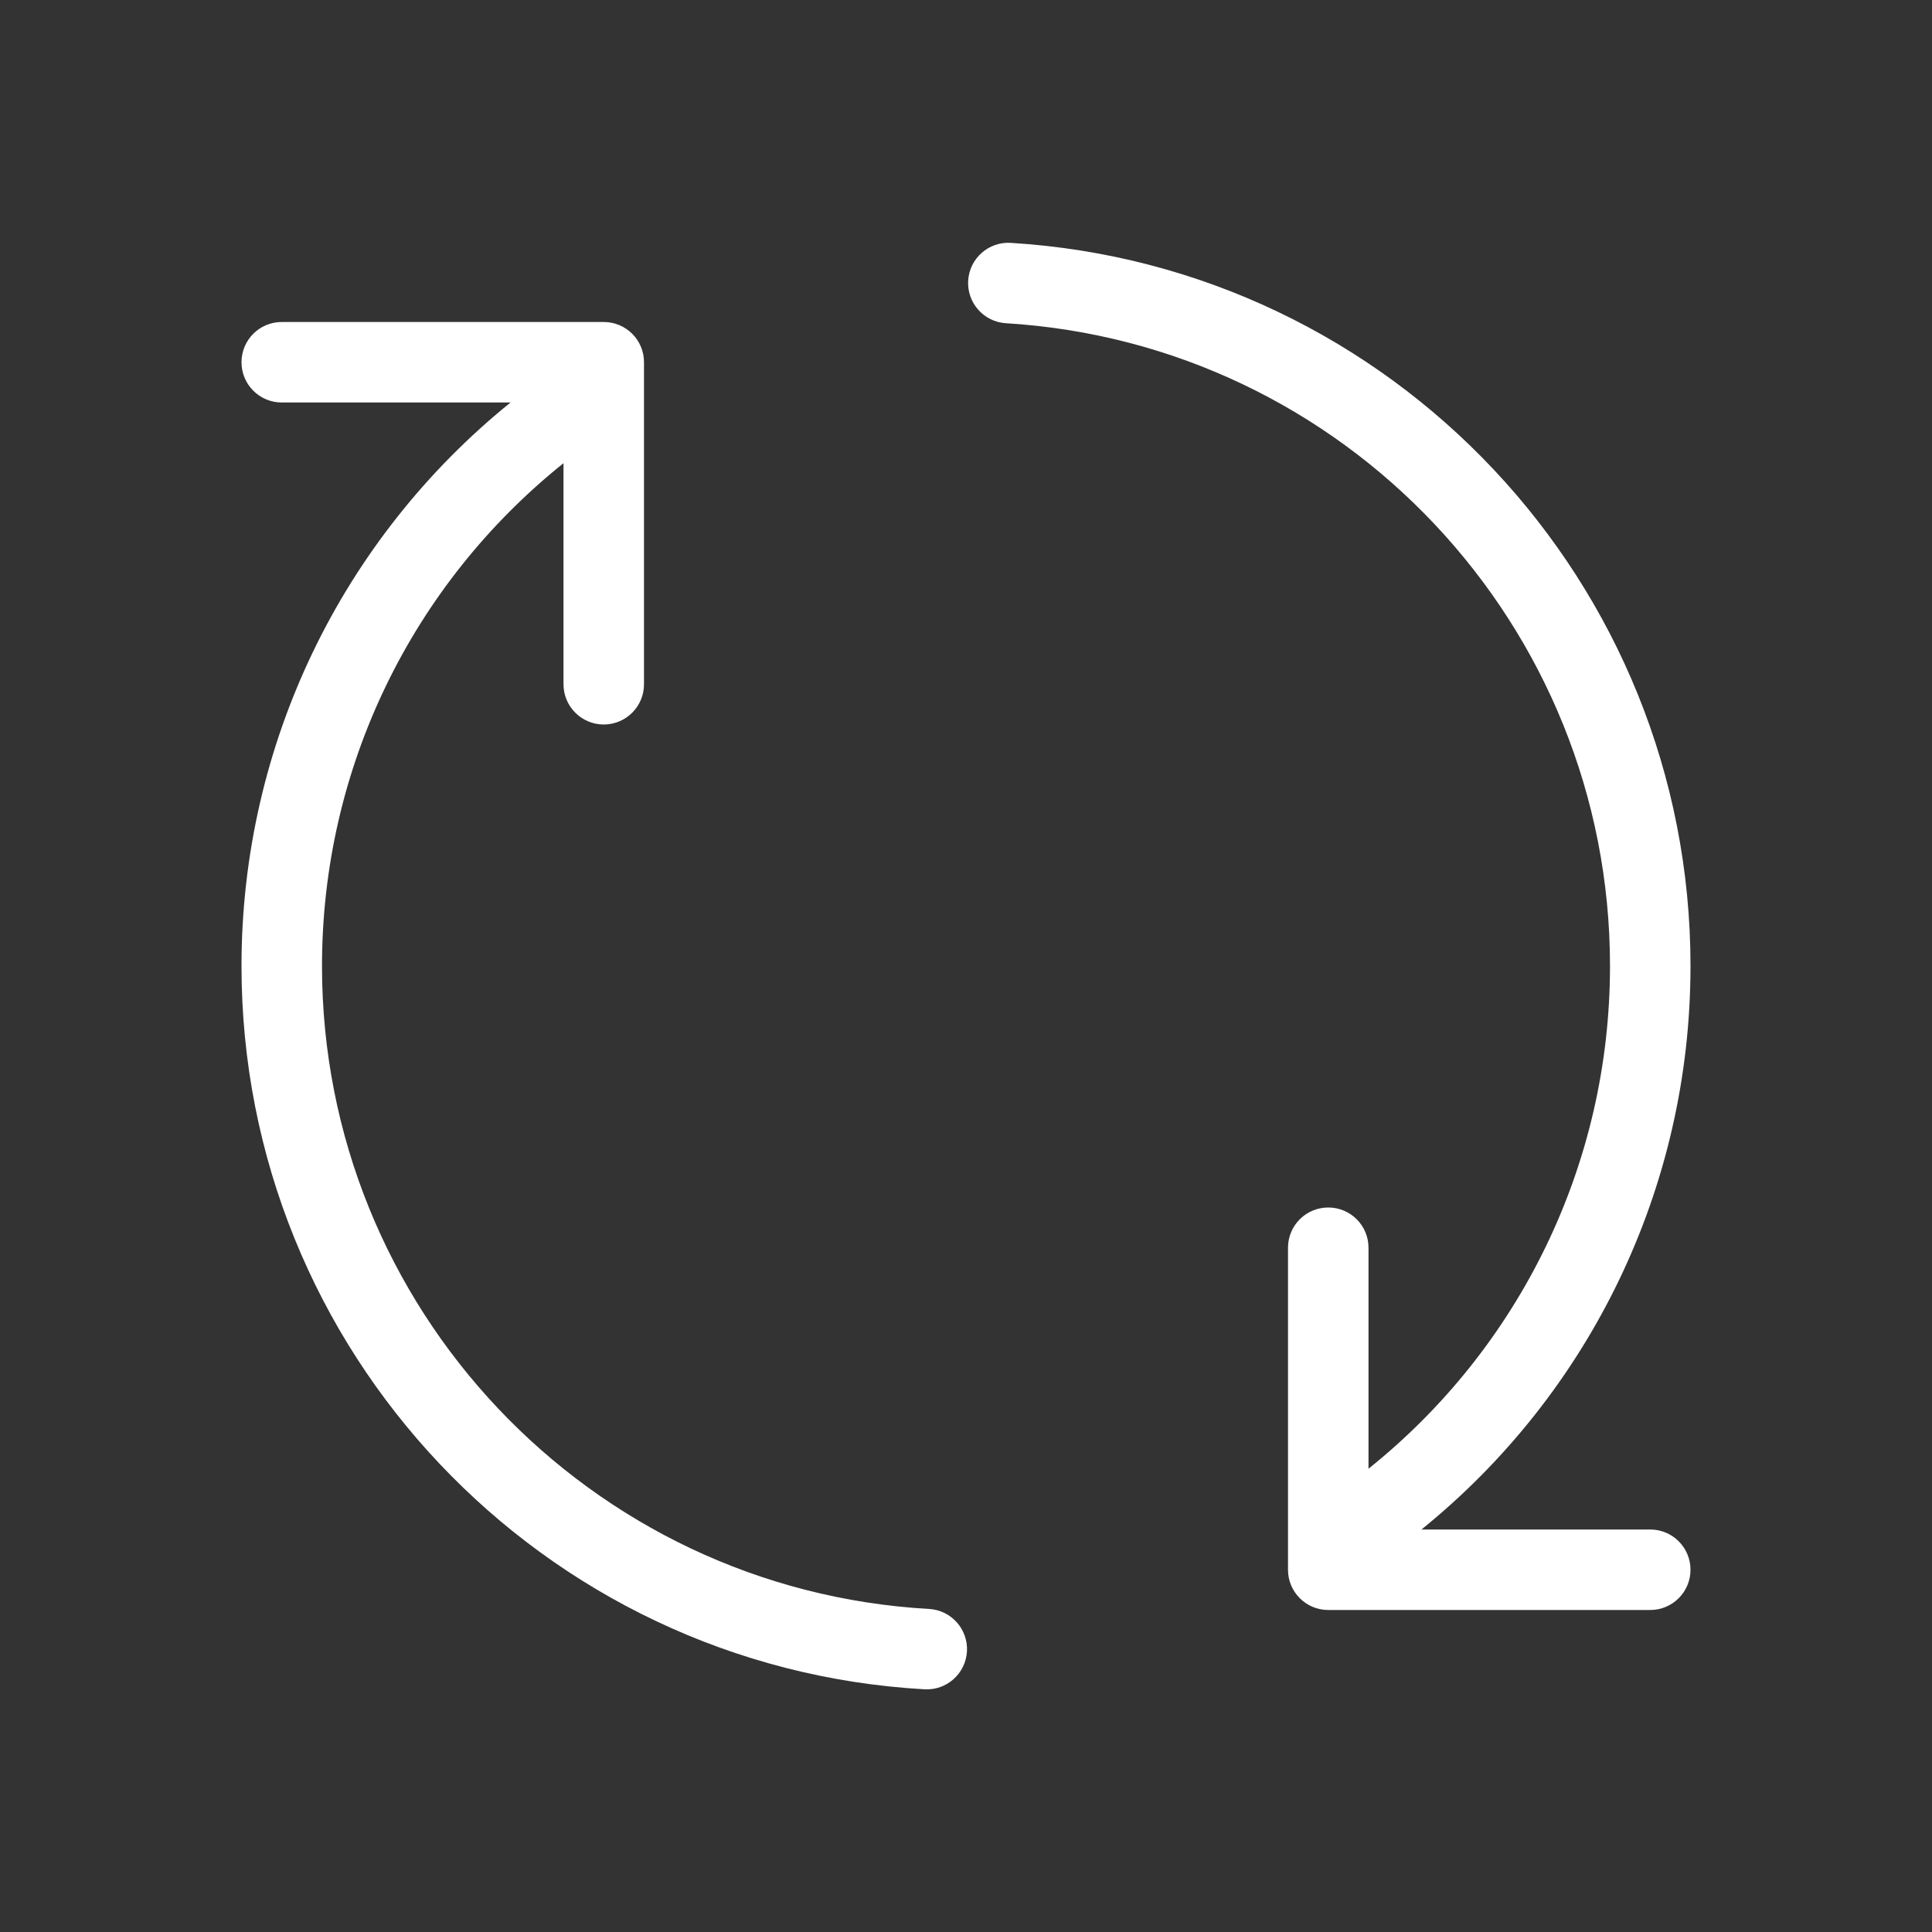 <svg width="24" height="24" viewBox="0 0 24 24" fill="none" xmlns="http://www.w3.org/2000/svg">
<rect x="0" y="0" width="24" height="24" fill="#333333" stroke="none"/>
<path d="M17 18.245C18.873 16.745 20 14.469 20 12C20 7.766 16.701 4.271 12.495 4.015C12.22 3.998 12.01 3.761 12.027 3.485C12.044 3.21 12.281 3 12.556 3.017C17.288 3.305 21 7.236 21 12C21 14.763 19.745 17.312 17.658 19H20.5C20.776 19 21 19.224 21 19.5C21 19.776 20.776 20 20.5 20H16.5C16.224 20 16 19.776 16 19.5V15.5C16 15.223 16.224 15 16.5 15C16.776 15 17 15.223 17 15.5V18.245ZM7 5.754C5.127 7.254 4 9.53 4 12C4 16.247 7.32 19.748 11.541 19.987C11.816 20.002 12.027 20.238 12.012 20.514C11.996 20.79 11.76 21.001 11.484 20.985C6.734 20.717 3 16.778 3 12C3 9.237 4.255 6.687 6.342 5H3.5C3.224 5 3 4.776 3 4.5C3 4.223 3.224 4 3.5 4H7.5C7.776 4 8 4.223 8 4.5V8.5C8 8.776 7.776 9 7.5 9C7.224 9 7 8.776 7 8.5V5.754Z" fill="white"/>
</svg>
